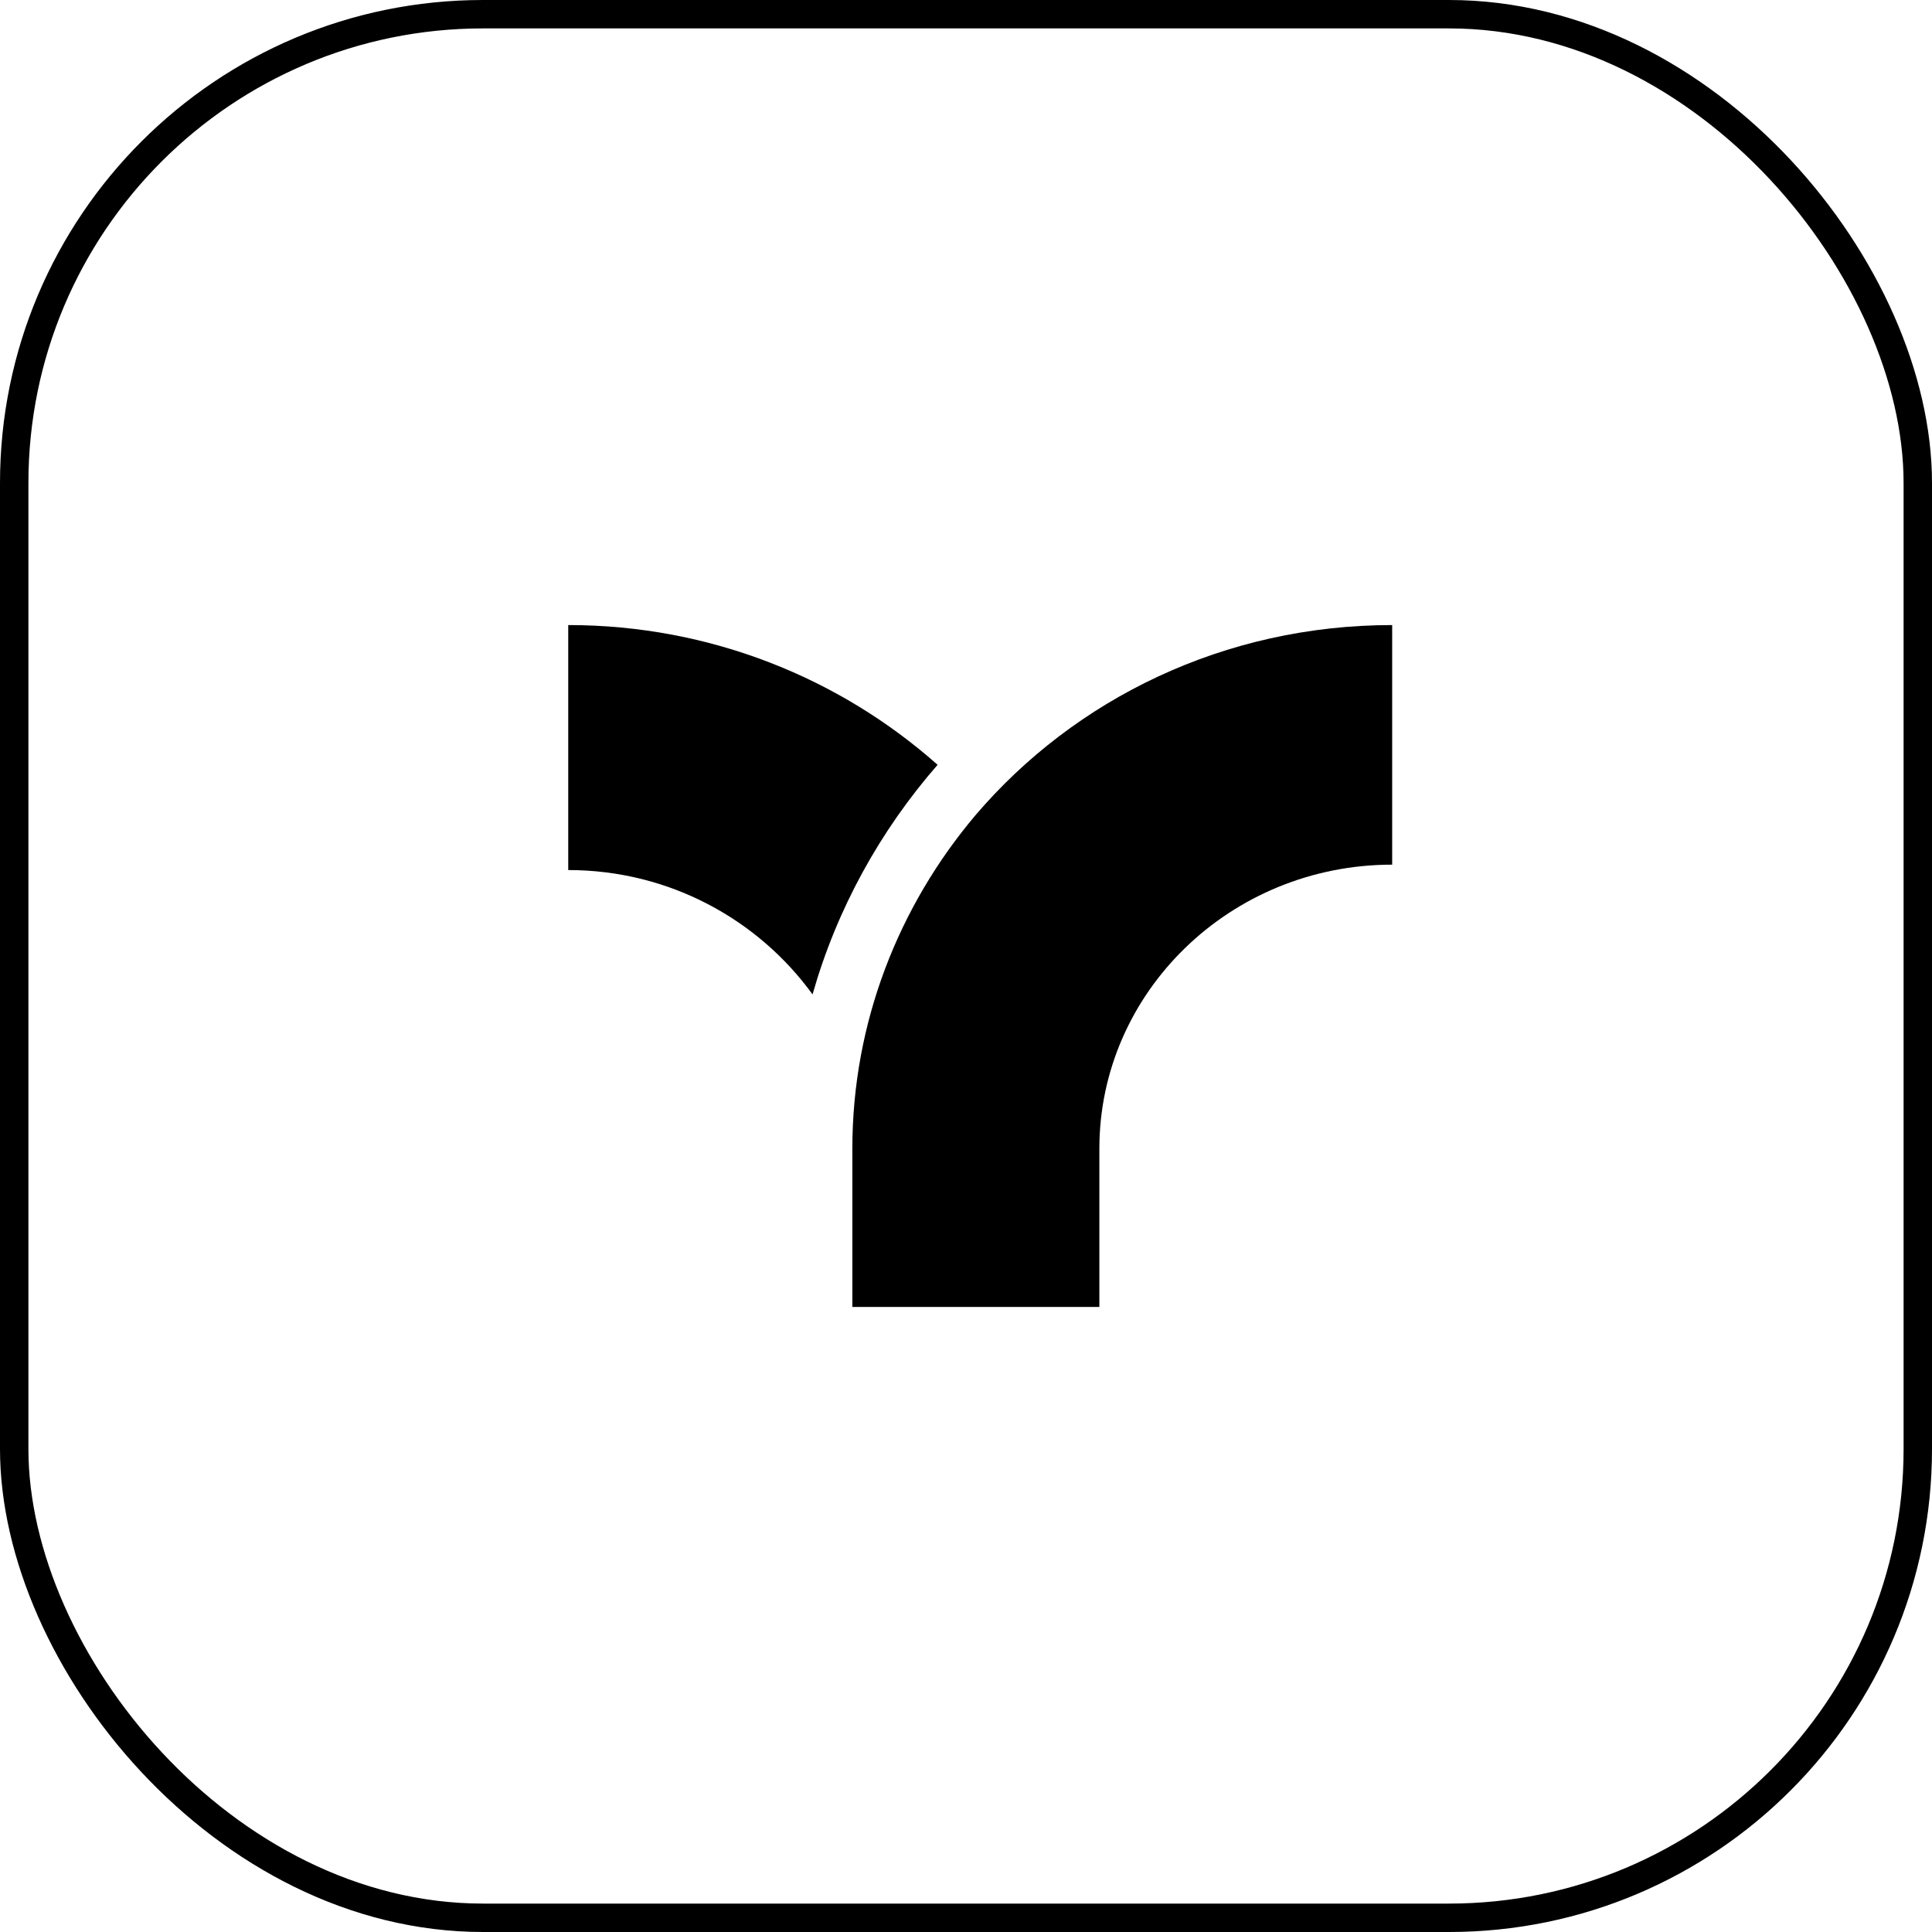 <svg width="68" height="68" viewBox="0 0 68 68" fill="none" xmlns="http://www.w3.org/2000/svg">
<rect x="0.5" y="0.5" width="67" height="67" rx="16.5" stroke="#E9EDEF" style="stroke:#E9EDEF;stroke:color(display-p3 0.914 0.929 0.937);stroke-opacity:1;"/>
<path d="M49 30.433C43.302 30.433 38.694 34.926 38.694 40.428V46H30V40.428C30 35.98 31.637 31.884 34.334 28.692C37.829 24.596 43.097 22 49 22V30.433Z" fill="#C3C7CB" style="fill:#C3C7CB;fill:color(display-p3 0.765 0.78 0.796);fill-opacity:1;"/>
<path d="M20 30.623V22C25.003 22 29.568 23.873 33 26.919C30.97 29.246 29.451 32 28.599 35C26.686 32.36 23.549 30.623 20 30.623Z" fill="#C3C7CB" style="fill:#C3C7CB;fill:color(display-p3 0.765 0.78 0.796);fill-opacity:1;"/>
</svg>
